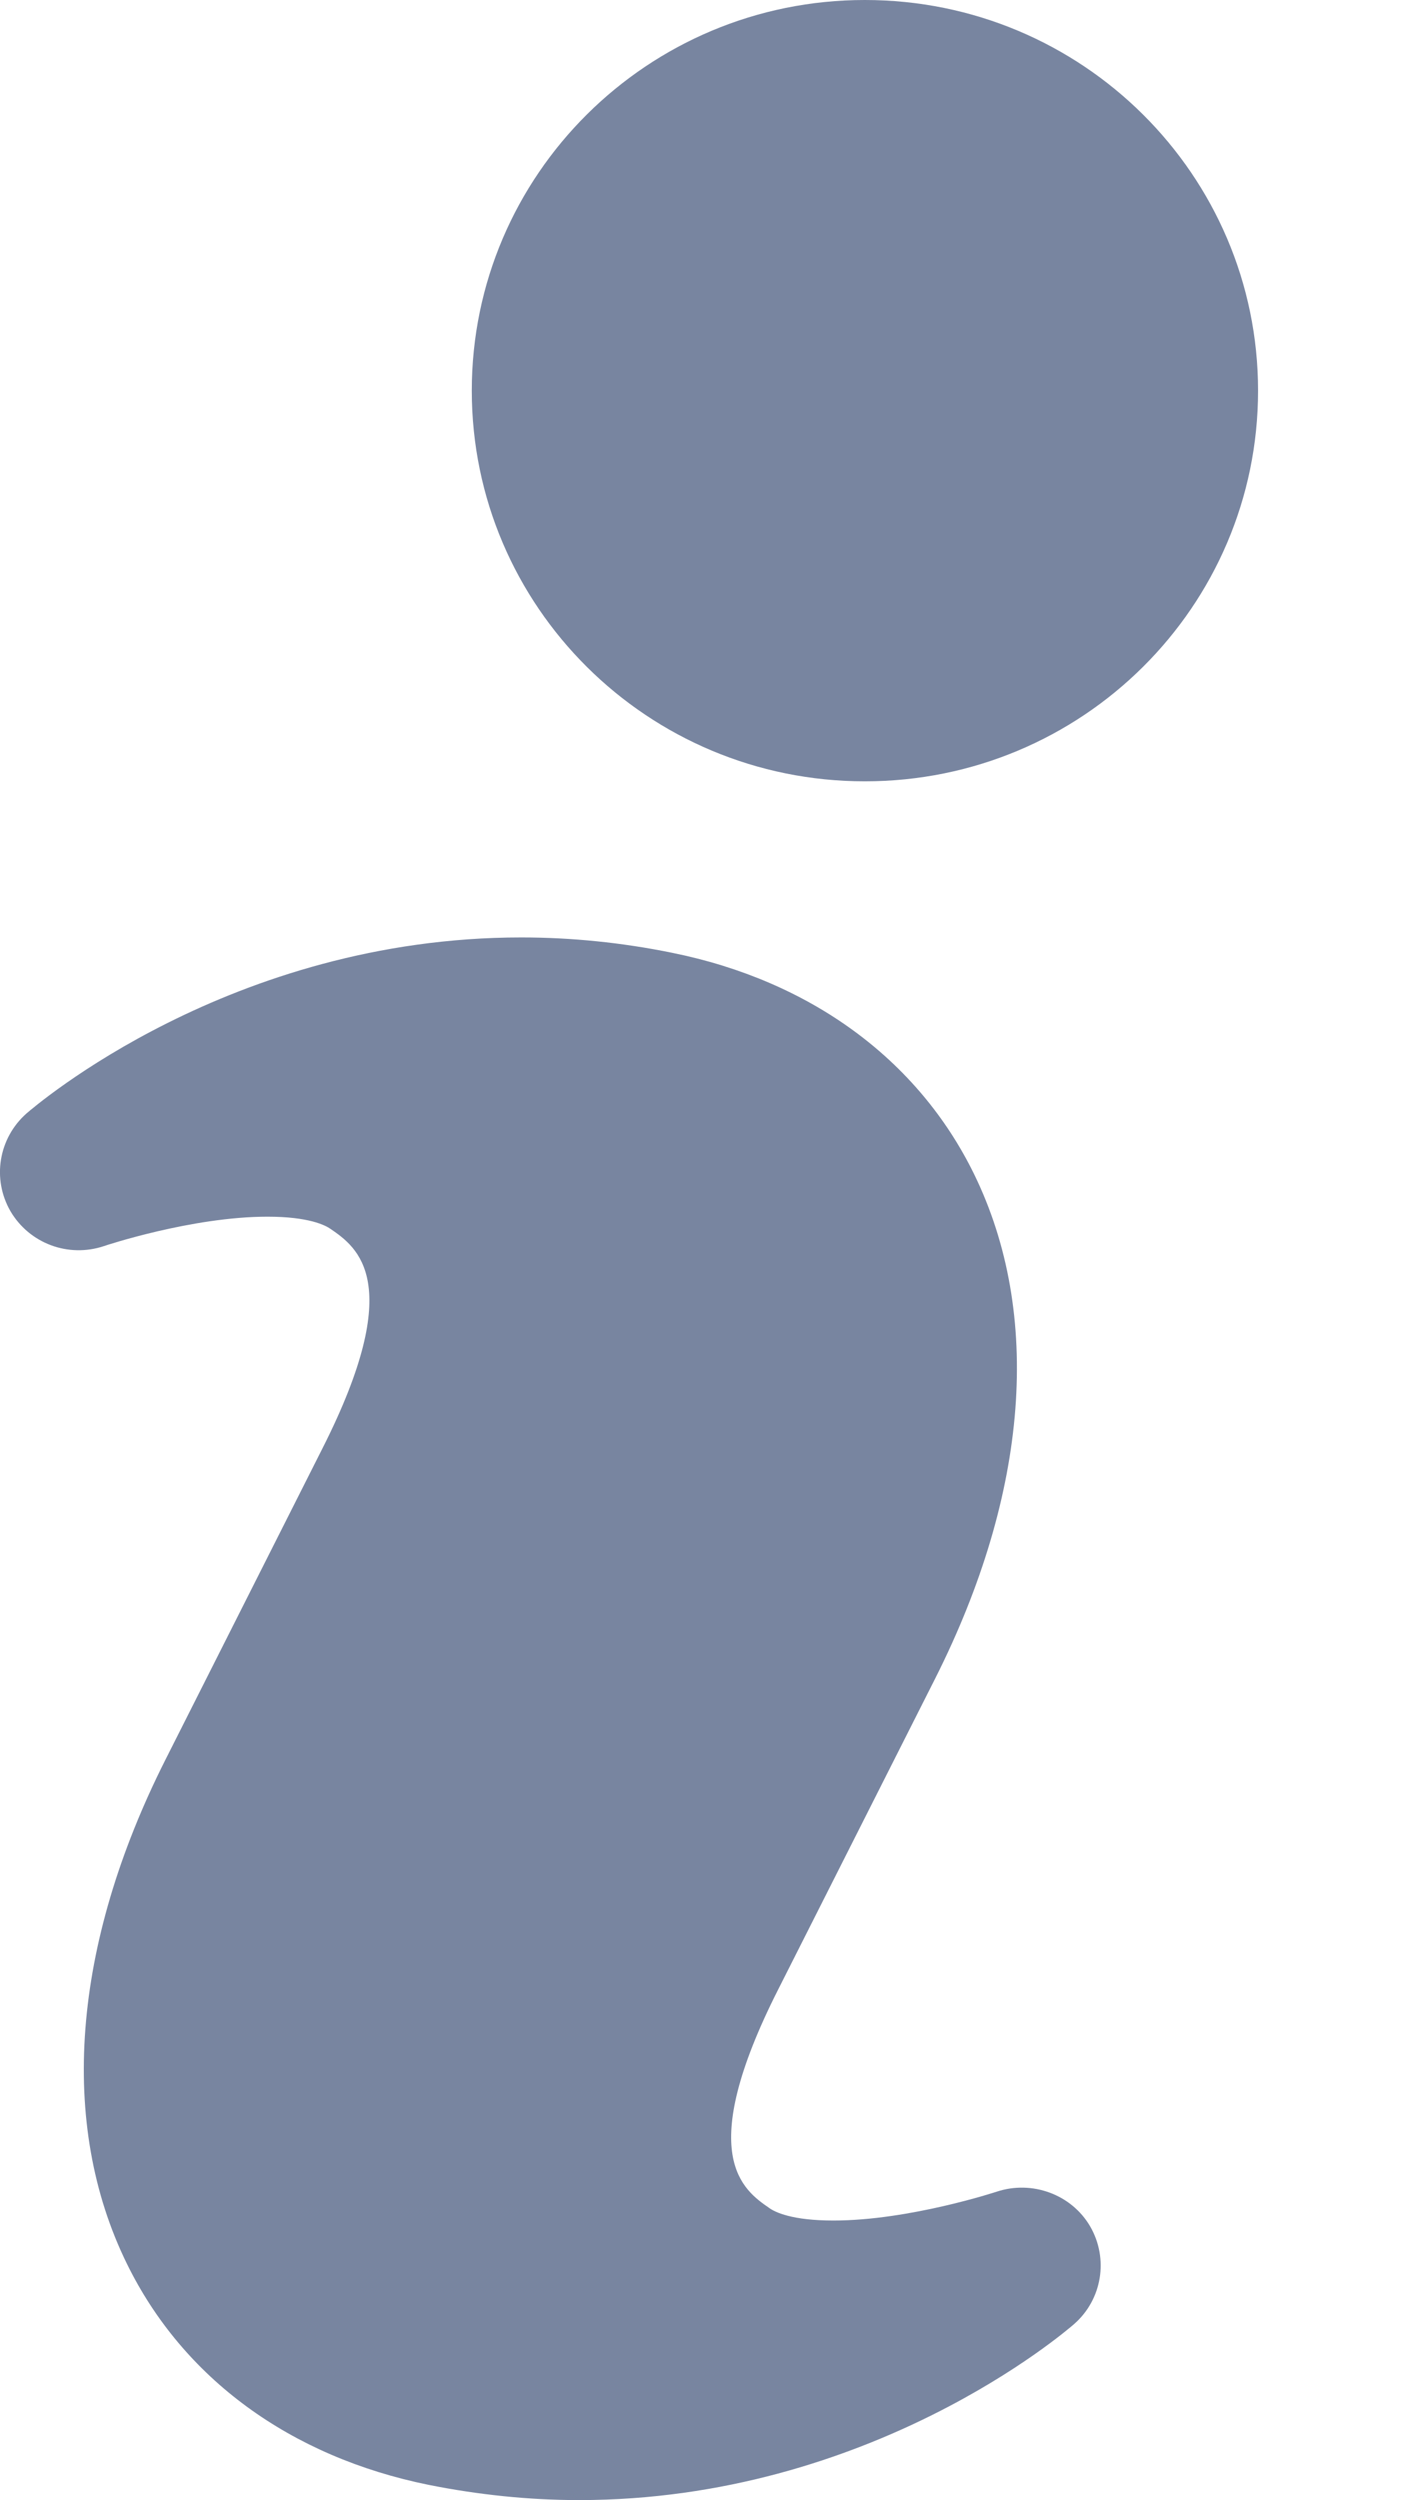 <?xml version="1.0" encoding="utf-8"?>
<!-- Generator: Adobe Illustrator 22.0.0, SVG Export Plug-In . SVG Version: 6.00 Build 0)  -->
<svg 
 xmlns="http://www.w3.org/2000/svg"
 xmlns:xlink="http://www.w3.org/1999/xlink"
 width="9px" height="16px">
<path fill-rule="evenodd"  fill="rgb(120, 133, 160)"
 d="M5.536,5.000 C4.146,5.000 3.020,3.881 3.020,2.500 C3.020,1.120 4.146,0.000 5.536,0.000 C6.927,0.000 8.053,1.120 8.053,2.500 C8.053,3.881 6.927,5.000 5.536,5.000 ZM4.301,6.097 C5.188,6.276 5.876,6.780 6.235,7.513 C6.673,8.409 6.584,9.554 5.988,10.738 L4.981,12.732 C4.443,13.795 4.757,14.015 4.926,14.131 C4.961,14.156 5.069,14.210 5.335,14.210 C5.818,14.210 6.375,14.027 6.381,14.025 C6.606,13.951 6.858,14.042 6.978,14.247 C7.098,14.454 7.055,14.716 6.875,14.873 C6.822,14.919 5.569,15.999 3.706,15.999 C3.386,15.999 3.062,15.965 2.746,15.902 C1.857,15.722 1.171,15.219 0.812,14.486 C0.373,13.591 0.461,12.447 1.059,11.261 L2.065,9.267 C2.602,8.205 2.287,7.982 2.117,7.865 C2.083,7.841 1.977,7.786 1.712,7.786 C1.229,7.786 0.671,7.972 0.666,7.974 C0.437,8.051 0.188,7.957 0.067,7.751 C-0.052,7.545 -0.010,7.284 0.170,7.125 C0.223,7.080 1.475,5.999 3.337,5.999 C3.658,5.999 3.982,6.032 4.301,6.097 Z"/>
</svg>